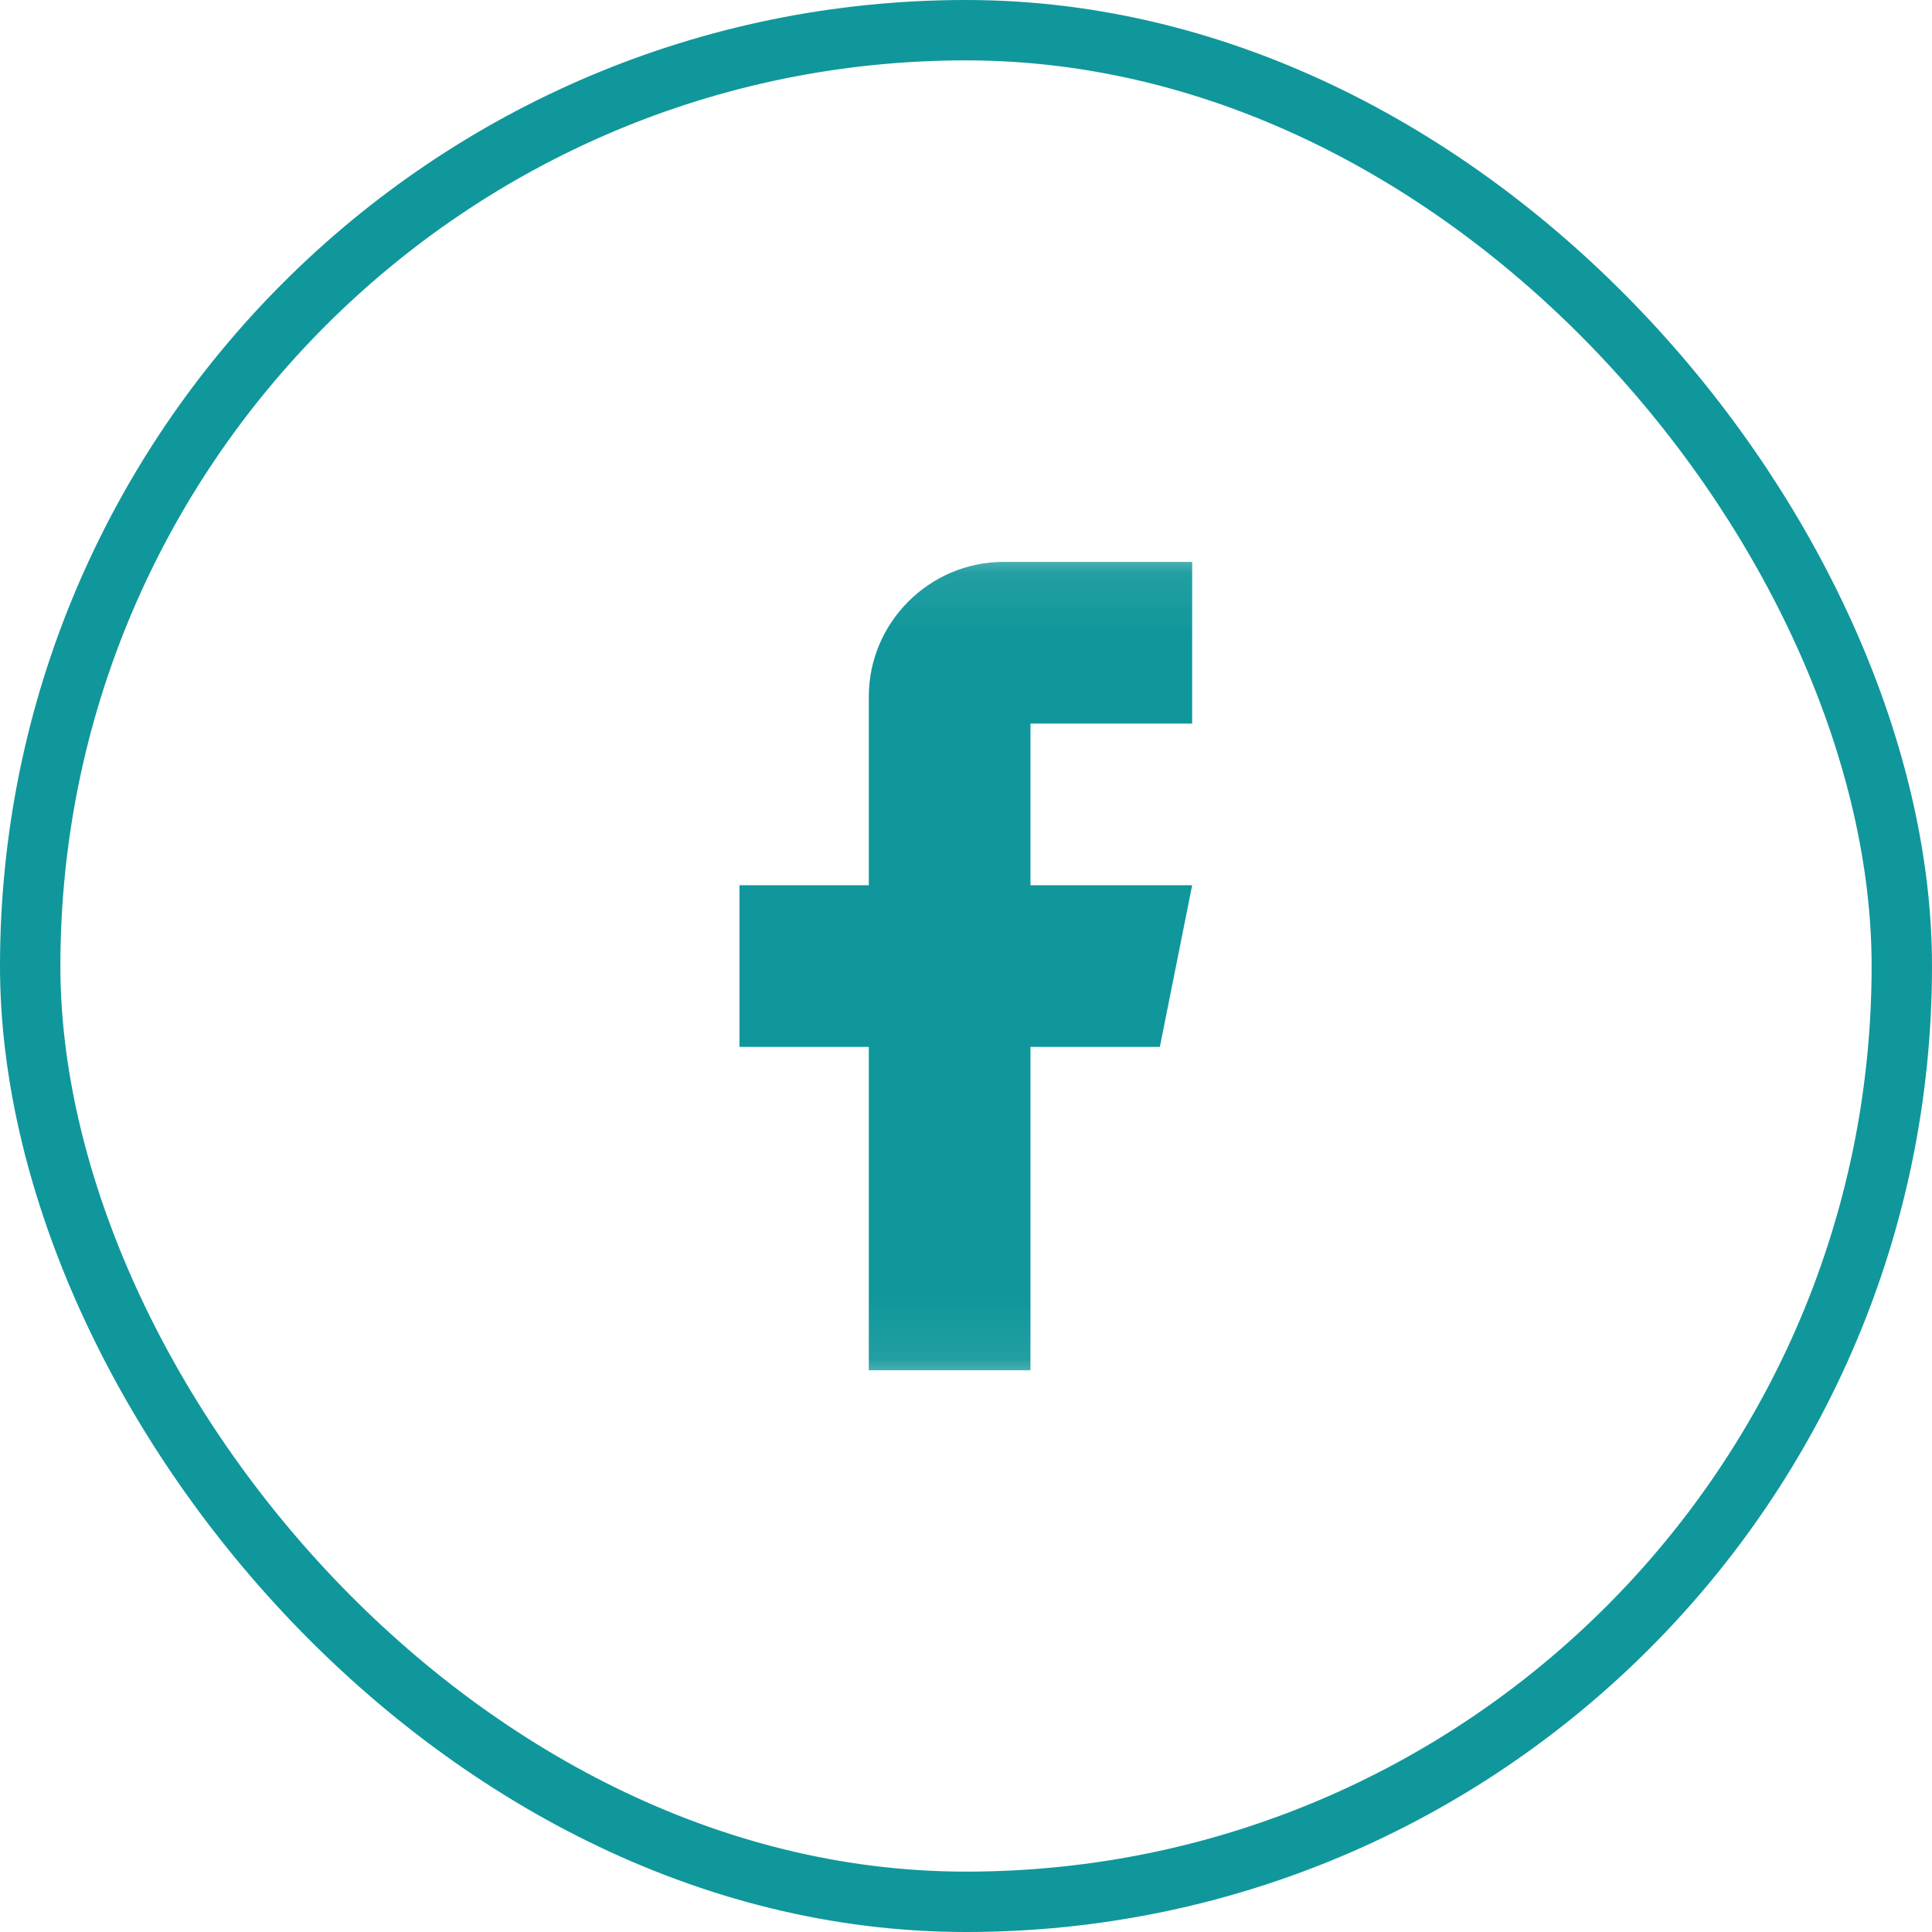 <svg width="32" height="32" viewBox="0 0 32 32" fill="none" xmlns="http://www.w3.org/2000/svg">
<rect x="0.5" y="0.5" width="31" height="31" rx="15.5" stroke="#10979B"/>
<g clip-path="url(#clip0_2362_3444)">
<mask id="mask0_2362_3444" style="mask-type:luminance" maskUnits="userSpaceOnUse" x="8" y="8" width="16" height="16">
<path d="M22.665 22.669V9.336H9.331V22.669H22.665Z" fill="white" stroke="white" stroke-width="0.889"/>
</mask>
<g mask="url(#mask0_2362_3444)">
<path d="M19.746 11.985V9.307H16.622C15.395 9.307 14.39 10.311 14.39 11.538V14.662H12.248V17.34H14.39V22.696H17.068V17.34H19.211L19.746 14.662H17.068V11.985H19.746Z" fill="#10979B"/>
</g>
</g>
<defs>
<clipPath id="clip0_2362_3444">
<rect width="14.222" height="14.222" fill="white" transform="translate(8.889 8.889)"/>
</clipPath>
</defs>
</svg>
